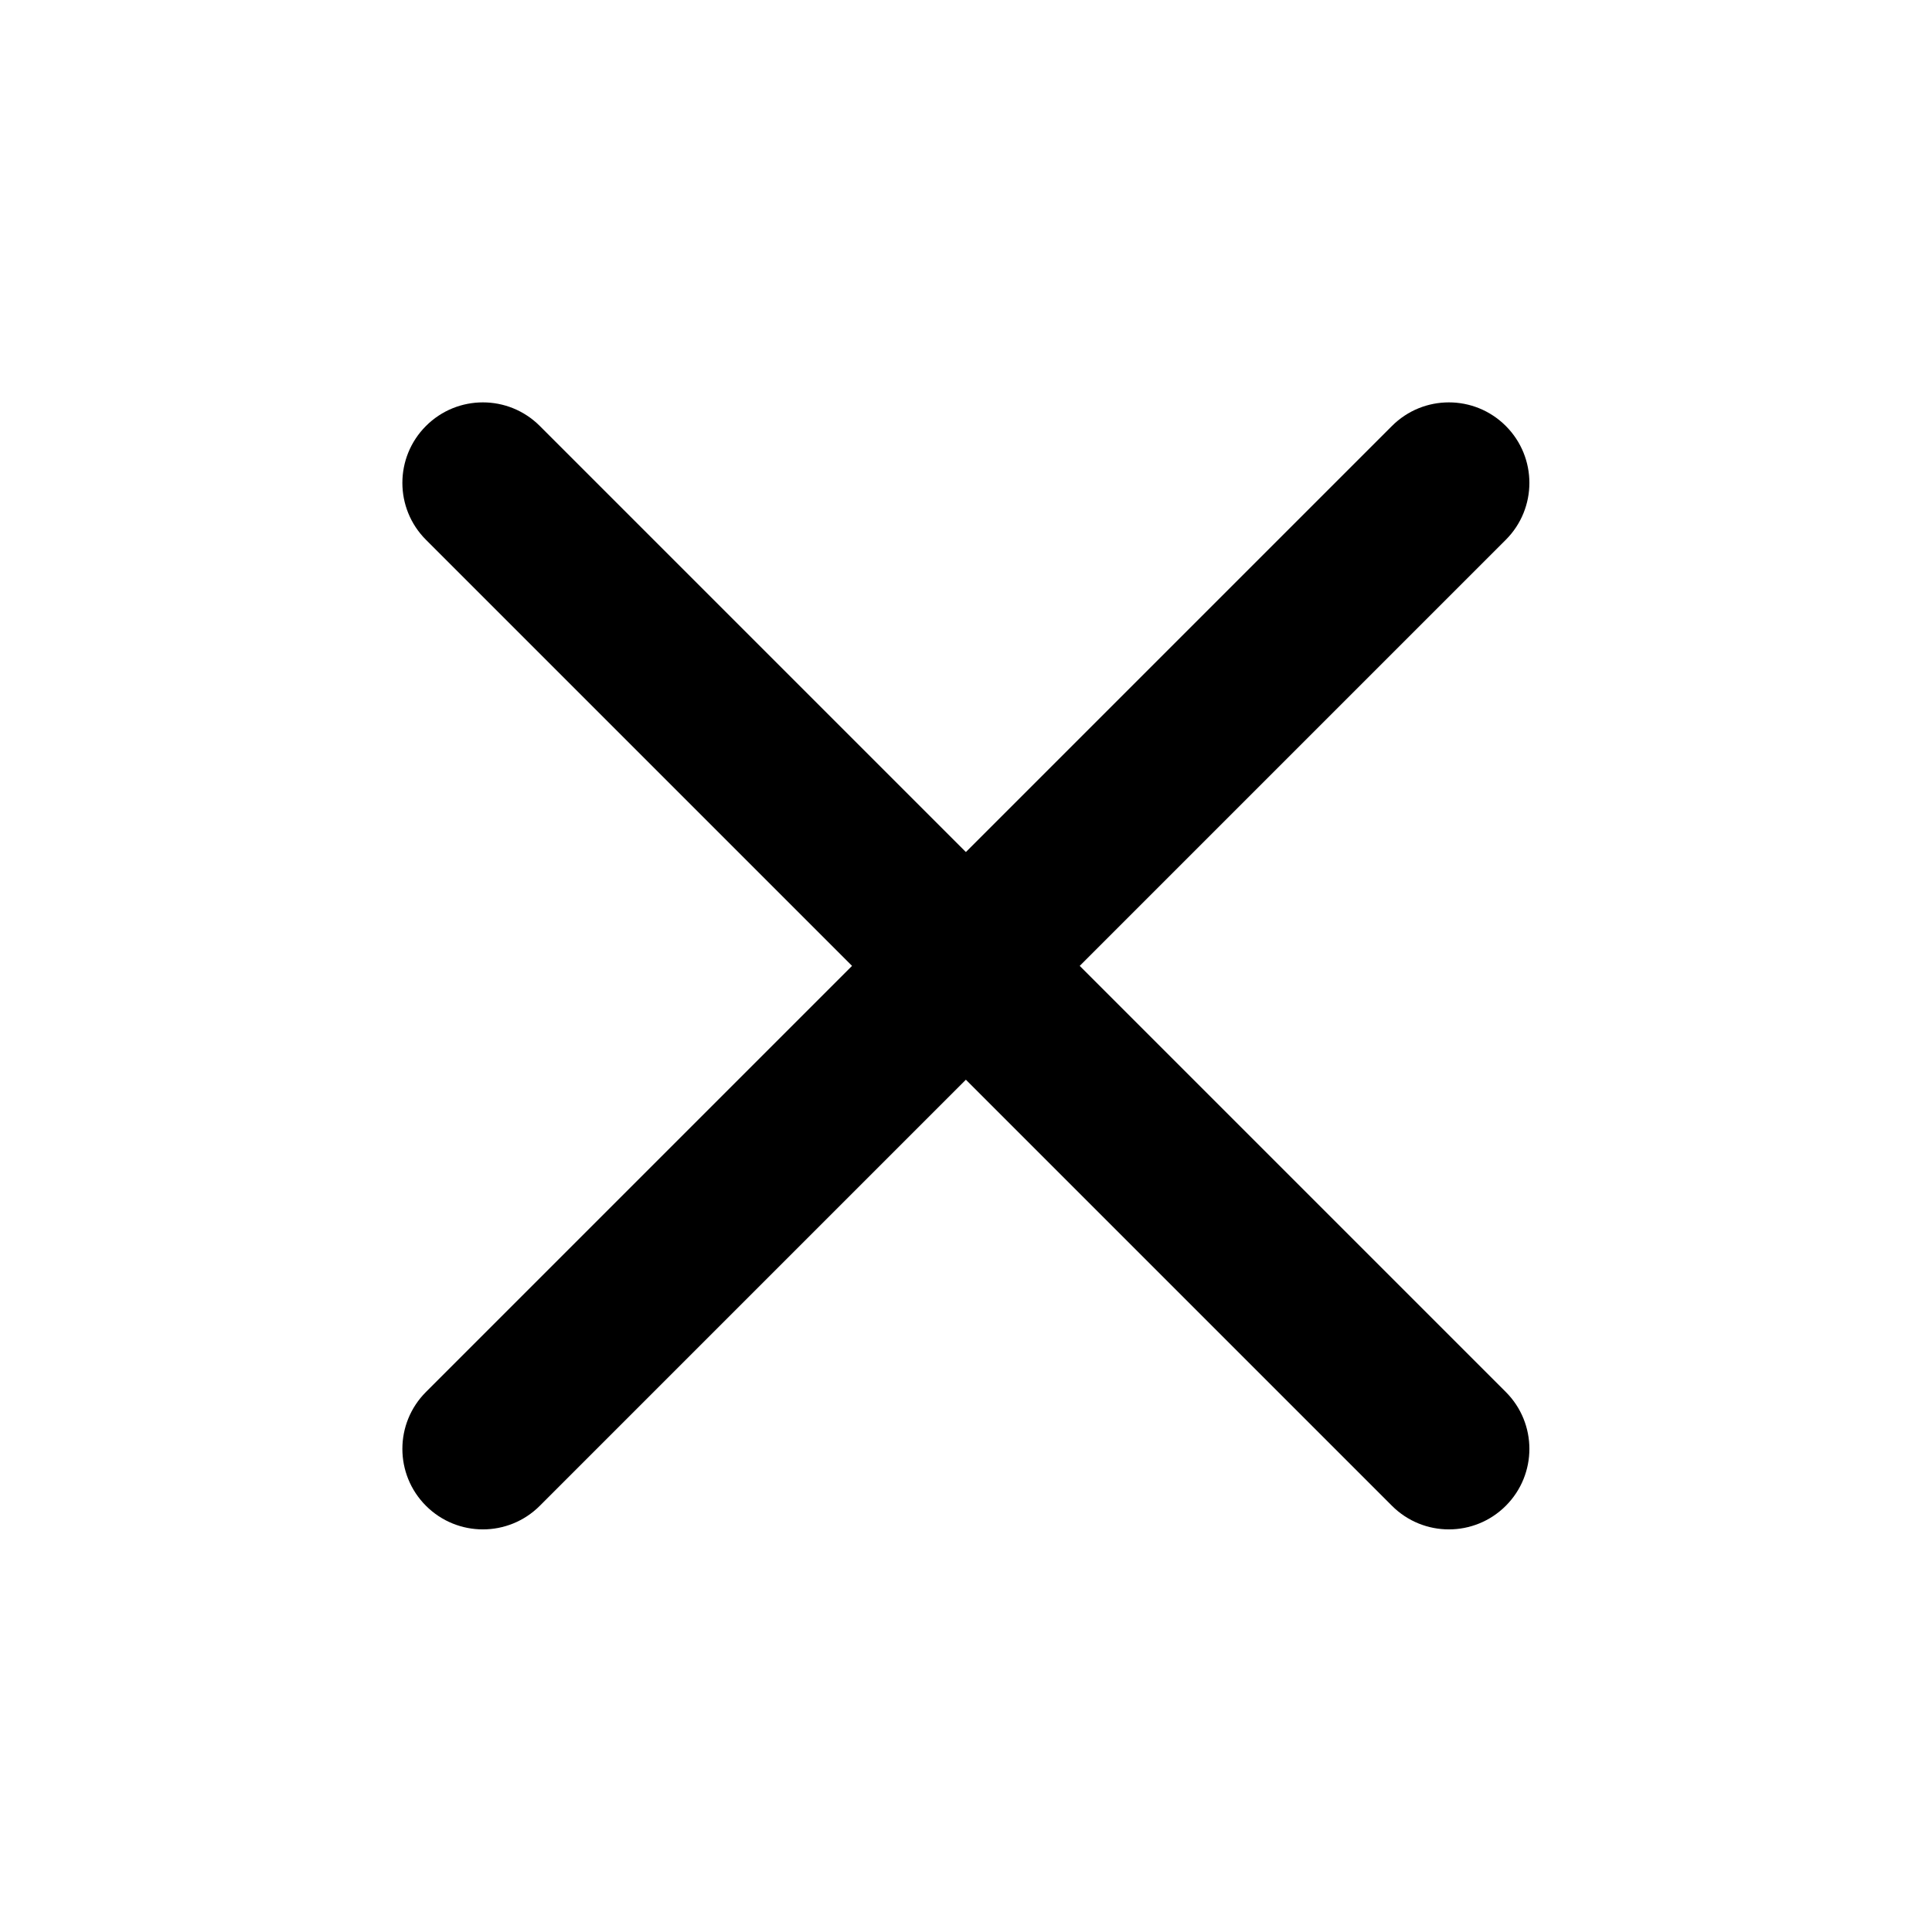 <svg  viewBox="0 0 25 25" id="close" fill="none" xmlns="http://www.w3.org/2000/svg">
  <path fill-rule="evenodd" clip-rule="evenodd"
        d="M19.485 5.512C19.892 5.919 19.892 6.578 19.485 6.985L6.985 19.485C6.578 19.892 5.919 19.892 5.512 19.485C5.105 19.078 5.105 18.419 5.512 18.012L18.012 5.512C18.419 5.105 19.078 5.105 19.485 5.512Z"
        fill="currentColor"/>
  <path fill-rule="evenodd" clip-rule="evenodd"
        d="M5.512 5.512C5.919 5.105 6.578 5.105 6.985 5.512L19.485 18.012C19.892 18.419 19.892 19.078 19.485 19.485C19.078 19.892 18.419 19.892 18.012 19.485L5.512 6.985C5.105 6.578 5.105 5.919 5.512 5.512Z"
        fill="currentColor"/>
</svg>
